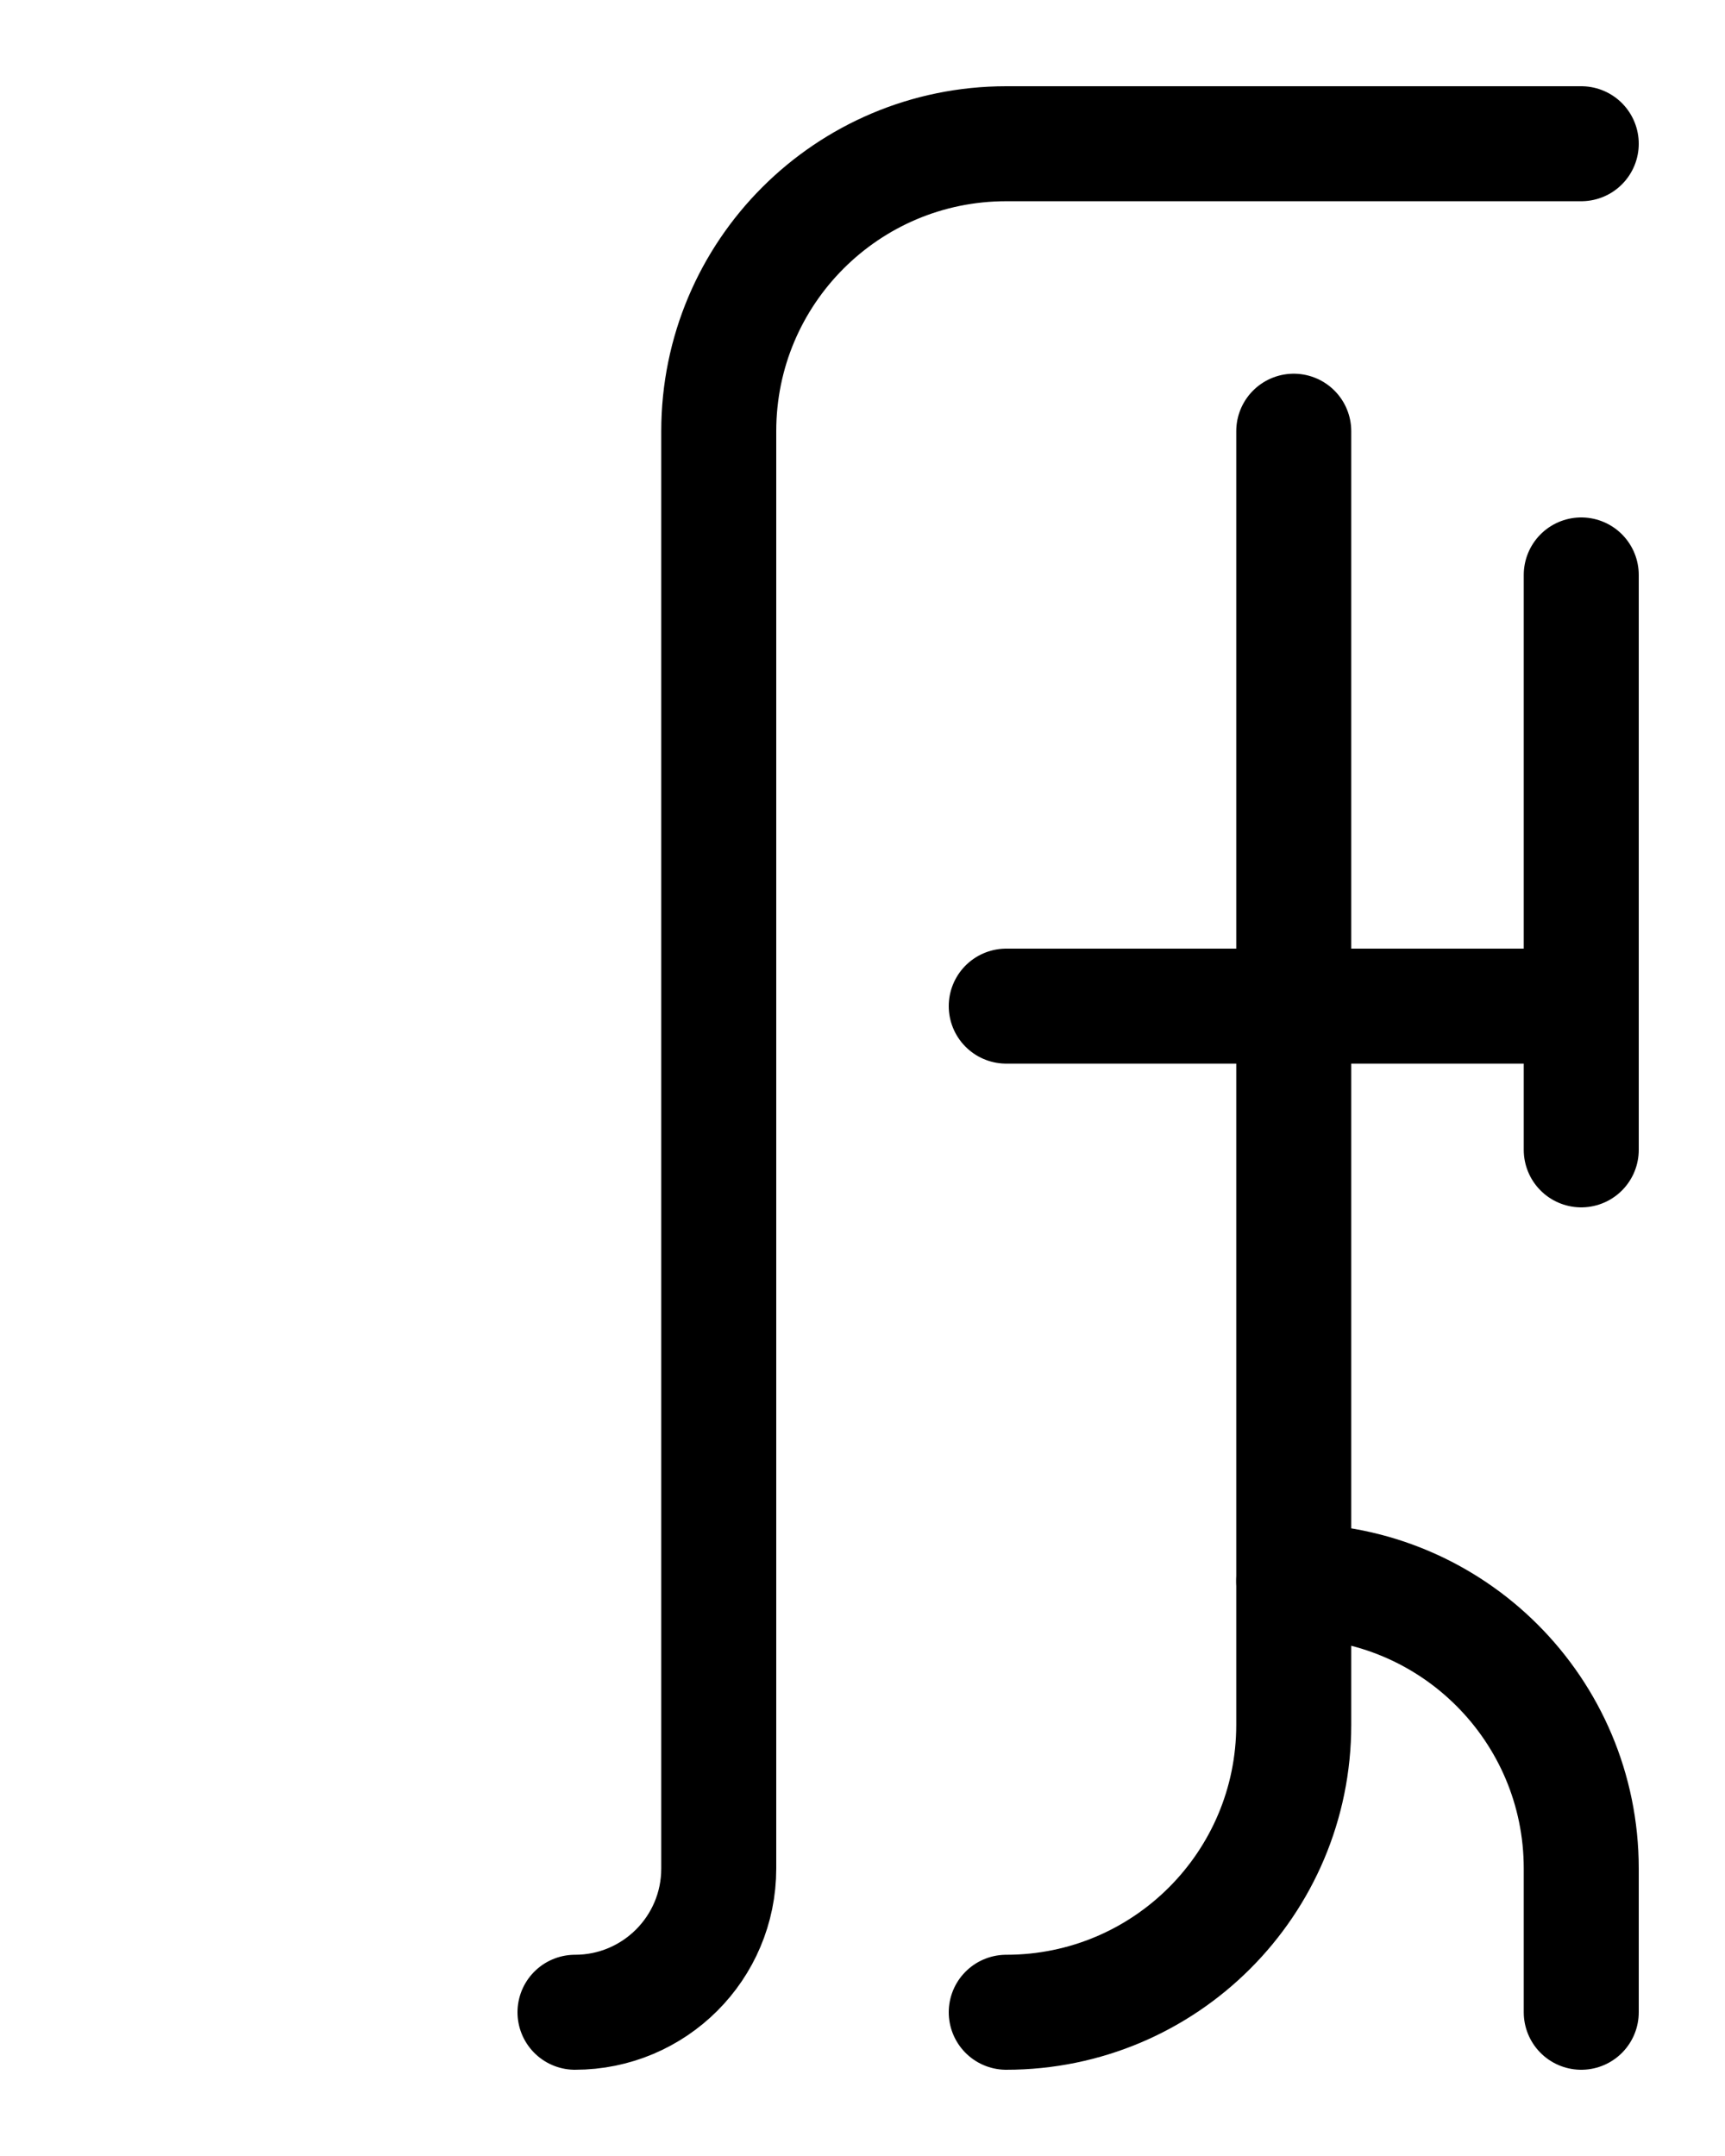 <?xml version="1.0" encoding="utf-8"?>
<!-- Generator: Adobe Illustrator 26.0.0, SVG Export Plug-In . SVG Version: 6.00 Build 0)  -->
<svg version="1.1" id="图层_1" xmlns="http://www.w3.org/2000/svg" xmlns:xlink="http://www.w3.org/1999/xlink" x="0px" y="0px"
	 viewBox="0 0 720 900" style="enable-background:new 0 0 720 900;" xml:space="preserve">
<style type="text/css">
	.st0{fill:none;stroke:#000000;stroke-width:48;stroke-linecap:round;stroke-linejoin:round;stroke-miterlimit:10;}
</style>
<path class="st0" d="M420,420h240"/>
<path class="st0" d="M660,240v240"/>
<path class="st0" d="M540,660c66.3,0,120,53.7,120,120v60"/>
<path class="st0" d="M540,180v540c0,66.3-53.7,120-120,120"/>
<path class="st0" d="M660,60H420c-66.3,0-120,53.7-120,120v600c0,33.2-26.9,60-60,60"/>
</svg>
